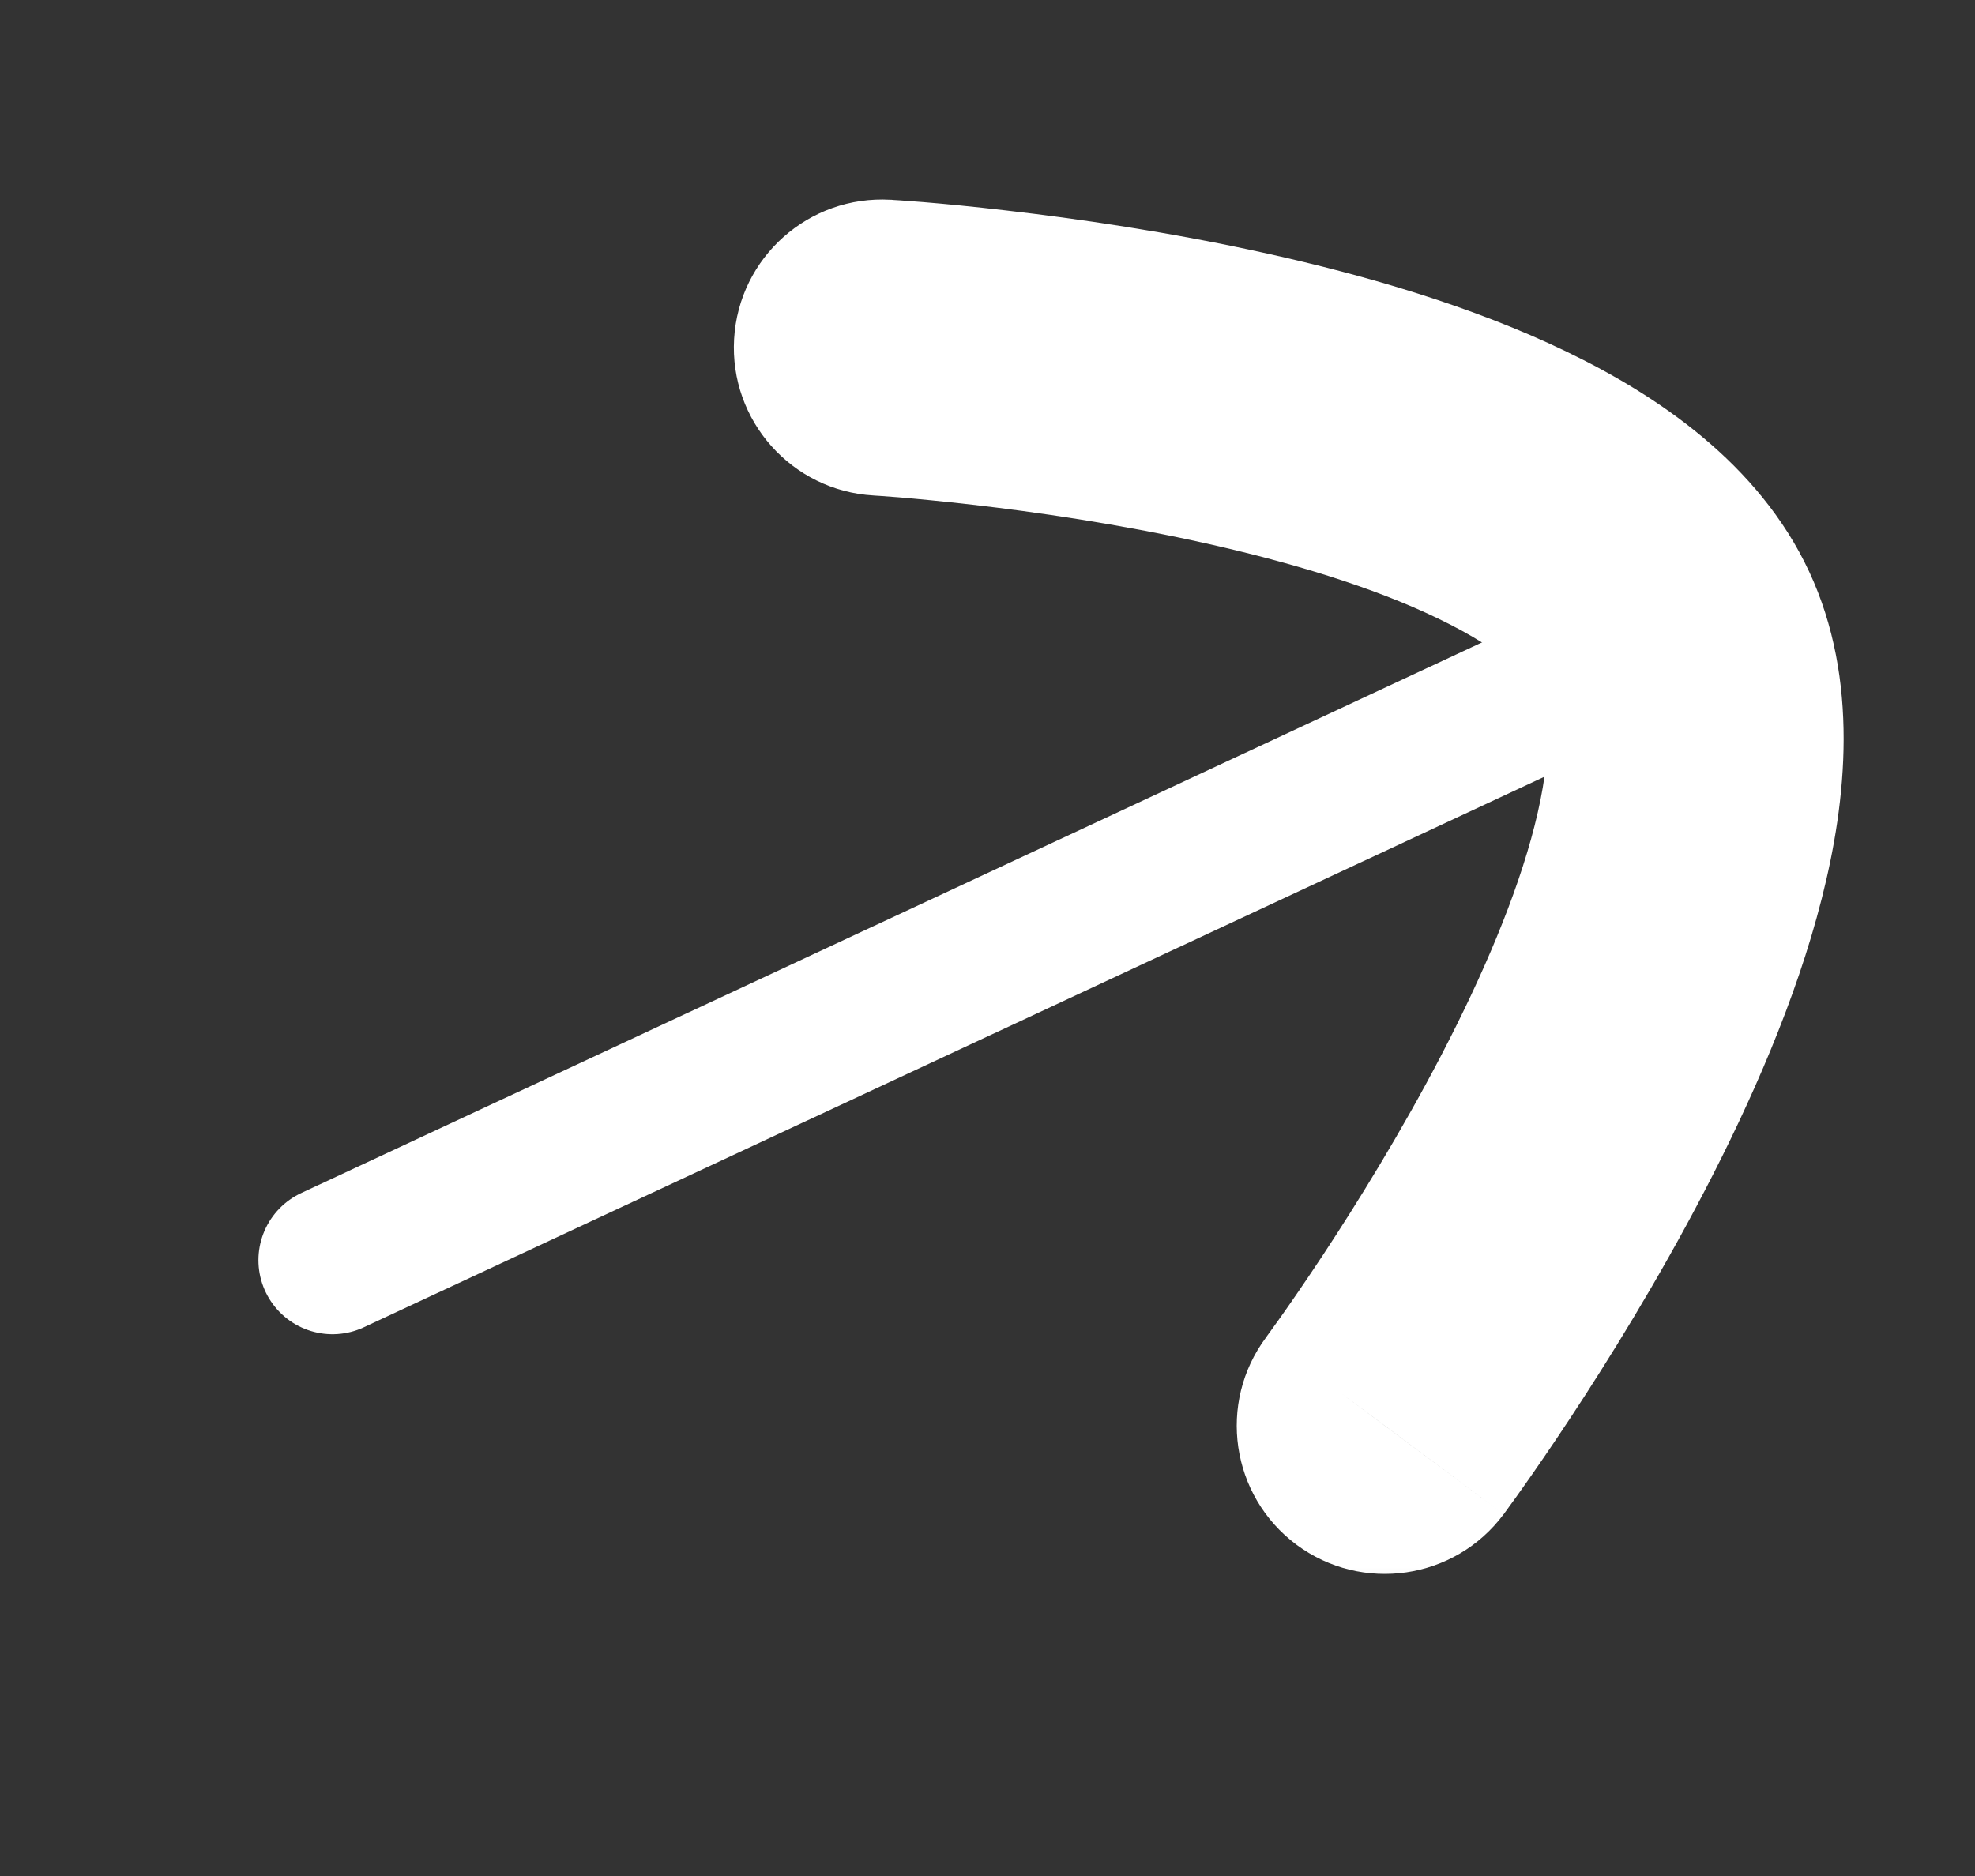 <svg width="20" height="19" viewBox="0 0 20 19" fill="none" xmlns="http://www.w3.org/2000/svg">
<rect x="0" y="0" width="20" height="19" fill="#333333" stroke="none"/>
<path d="M16.961 6.423L3.367 12.763" stroke="white" stroke-width="1.5" stroke-linecap="round" stroke-linejoin="round"/>
<mask id="path-2-outside-1_31_1049" maskUnits="userSpaceOnUse" x="6.295" y="-1.629" width="15.825" height="18.727" fill="black">
<rect fill="white" x="6.295" y="-1.629" width="15.825" height="18.727"/>
<path fill-rule="evenodd" clip-rule="evenodd" d="M8.932 3.52C8.932 3.52 15.793 3.919 16.96 6.422C18.128 8.927 14.024 14.44 14.024 14.44"/>
</mask>
<path d="M9.019 2.023C8.192 1.975 7.482 2.606 7.434 3.433C7.386 4.26 8.018 4.97 8.845 5.018L9.019 2.023ZM12.821 13.545C12.326 14.209 12.464 15.149 13.128 15.644C13.793 16.138 14.732 16.001 15.227 15.336L12.821 13.545ZM8.932 3.52C8.845 5.018 8.845 5.018 8.844 5.018C8.844 5.018 8.844 5.018 8.844 5.018C8.844 5.018 8.844 5.018 8.844 5.018C8.844 5.018 8.845 5.018 8.846 5.018C8.847 5.018 8.851 5.018 8.856 5.019C8.866 5.019 8.882 5.02 8.905 5.022C8.949 5.025 9.017 5.03 9.105 5.037C9.281 5.052 9.537 5.076 9.85 5.112C10.479 5.184 11.319 5.305 12.184 5.497C13.06 5.691 13.902 5.945 14.562 6.264C15.264 6.602 15.529 6.902 15.601 7.056L18.32 5.788C17.808 4.69 16.778 4.002 15.865 3.562C14.911 3.101 13.818 2.786 12.833 2.568C11.837 2.347 10.889 2.212 10.194 2.132C9.846 2.091 9.557 2.064 9.353 2.047C9.251 2.039 9.17 2.033 9.114 2.029C9.085 2.027 9.063 2.026 9.047 2.025C9.039 2.024 9.033 2.024 9.028 2.023C9.026 2.023 9.024 2.023 9.022 2.023C9.021 2.023 9.021 2.023 9.02 2.023C9.02 2.023 9.02 2.023 9.019 2.023C9.019 2.023 9.019 2.023 8.932 3.52ZM15.601 7.056C15.673 7.211 15.732 7.608 15.54 8.363C15.36 9.074 15.014 9.882 14.6 10.678C14.191 11.464 13.743 12.186 13.395 12.714C13.221 12.977 13.075 13.189 12.973 13.333C12.922 13.405 12.882 13.46 12.856 13.496C12.843 13.514 12.833 13.527 12.827 13.536C12.824 13.54 12.822 13.543 12.821 13.544C12.821 13.545 12.82 13.545 12.82 13.545C12.82 13.545 12.82 13.545 12.82 13.545C12.82 13.545 12.82 13.545 12.82 13.545C12.821 13.545 12.821 13.545 14.024 14.44C15.227 15.336 15.227 15.336 15.227 15.336C15.227 15.336 15.228 15.335 15.228 15.335C15.228 15.335 15.229 15.334 15.229 15.334C15.23 15.332 15.231 15.331 15.233 15.329C15.235 15.325 15.239 15.32 15.244 15.313C15.253 15.301 15.267 15.283 15.283 15.259C15.317 15.213 15.364 15.148 15.423 15.064C15.541 14.897 15.706 14.659 15.899 14.366C16.284 13.782 16.79 12.968 17.261 12.063C17.727 11.168 18.188 10.128 18.448 9.101C18.698 8.118 18.832 6.886 18.32 5.788L15.601 7.056Z" fill="white" mask="url(#path-2-outside-1_31_1049)"/>
</svg>
